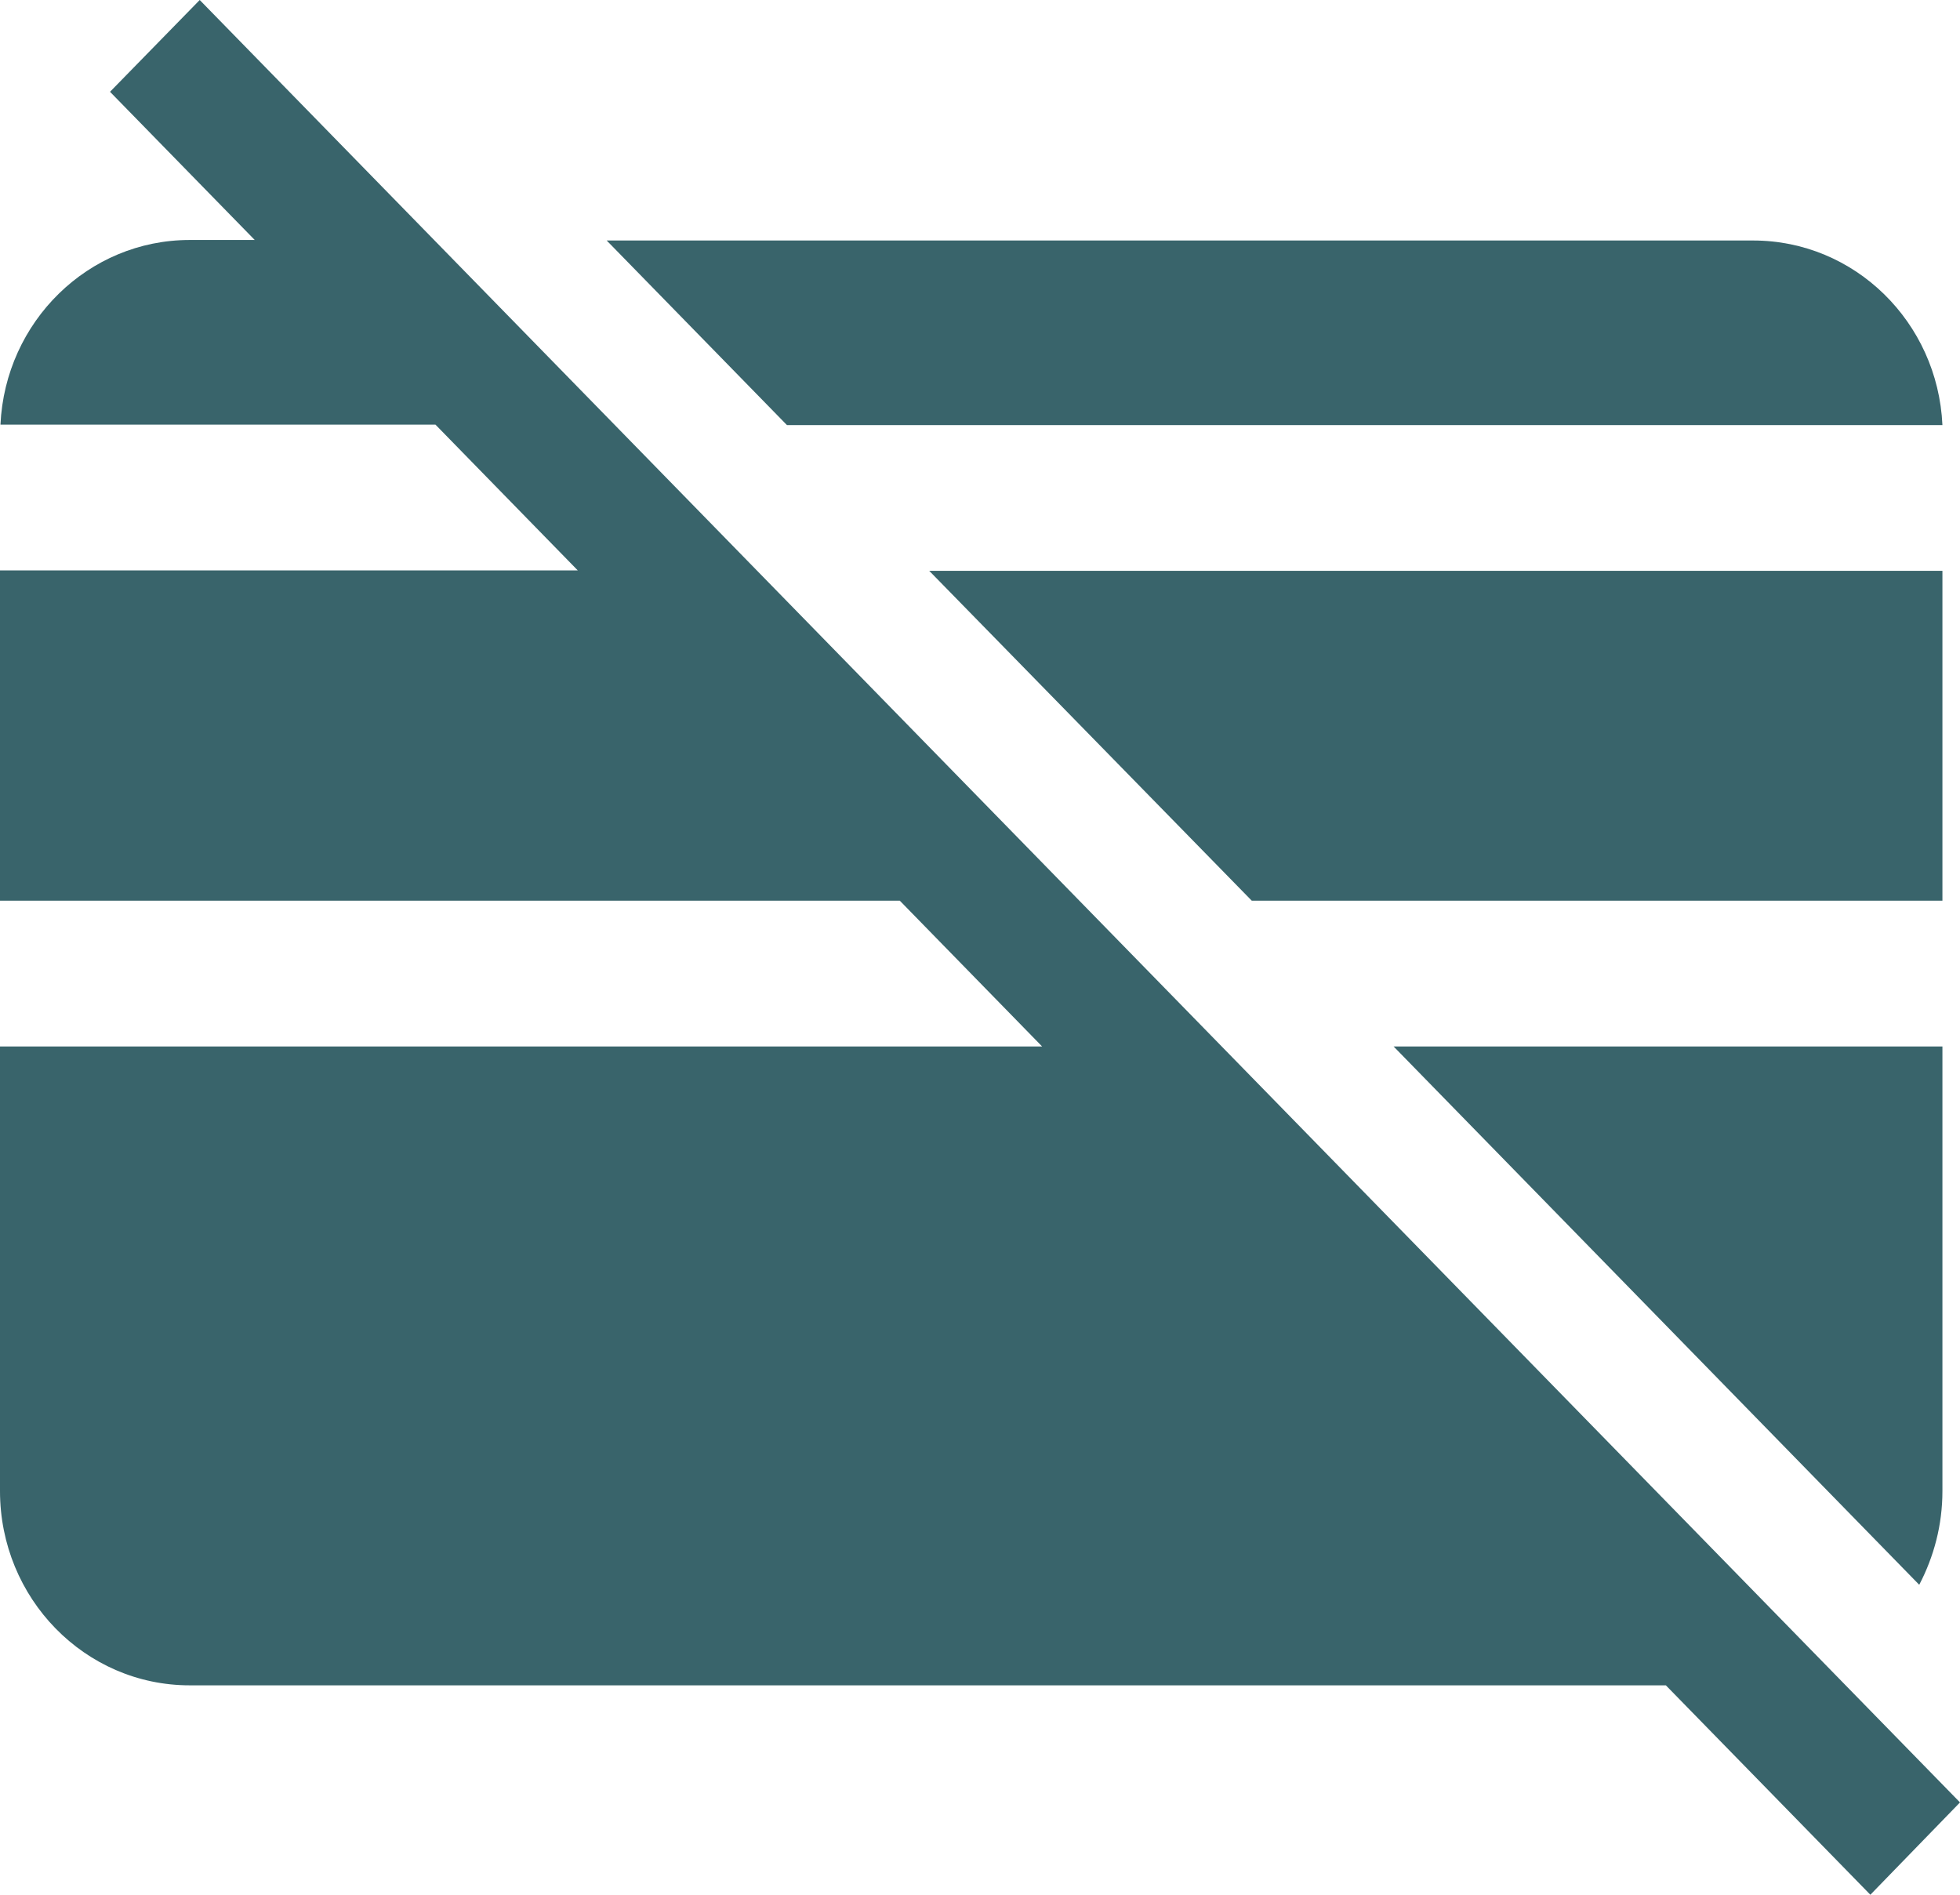 <svg width="30" height="29" viewBox="0 0 30 29" fill="none" xmlns="http://www.w3.org/2000/svg">
<path d="M30 27.587L3.057 0L1.684 1.405L3.899 3.673H2.904C1.35 3.673 0.08 4.923 0.007 6.499H6.665L8.843 8.73H0V13.786H13.773L15.951 16.017H0V22.821C0 24.464 1.3 25.795 2.904 25.795H25.498L28.628 29L30 27.587Z" fill="#39646B"/>
<path d="M29.731 6.506C29.659 4.93 28.388 3.681 26.834 3.681H9.286L12.045 6.506H29.731Z" fill="#39646B"/>
<path d="M29.731 8.737H14.223L19.16 13.786H29.731V8.737Z" fill="#39646B"/>
<path d="M29.731 22.821V16.017H21.331L29.376 24.256C29.601 23.825 29.731 23.341 29.731 22.821Z" fill="#39646B"/>
</svg>
